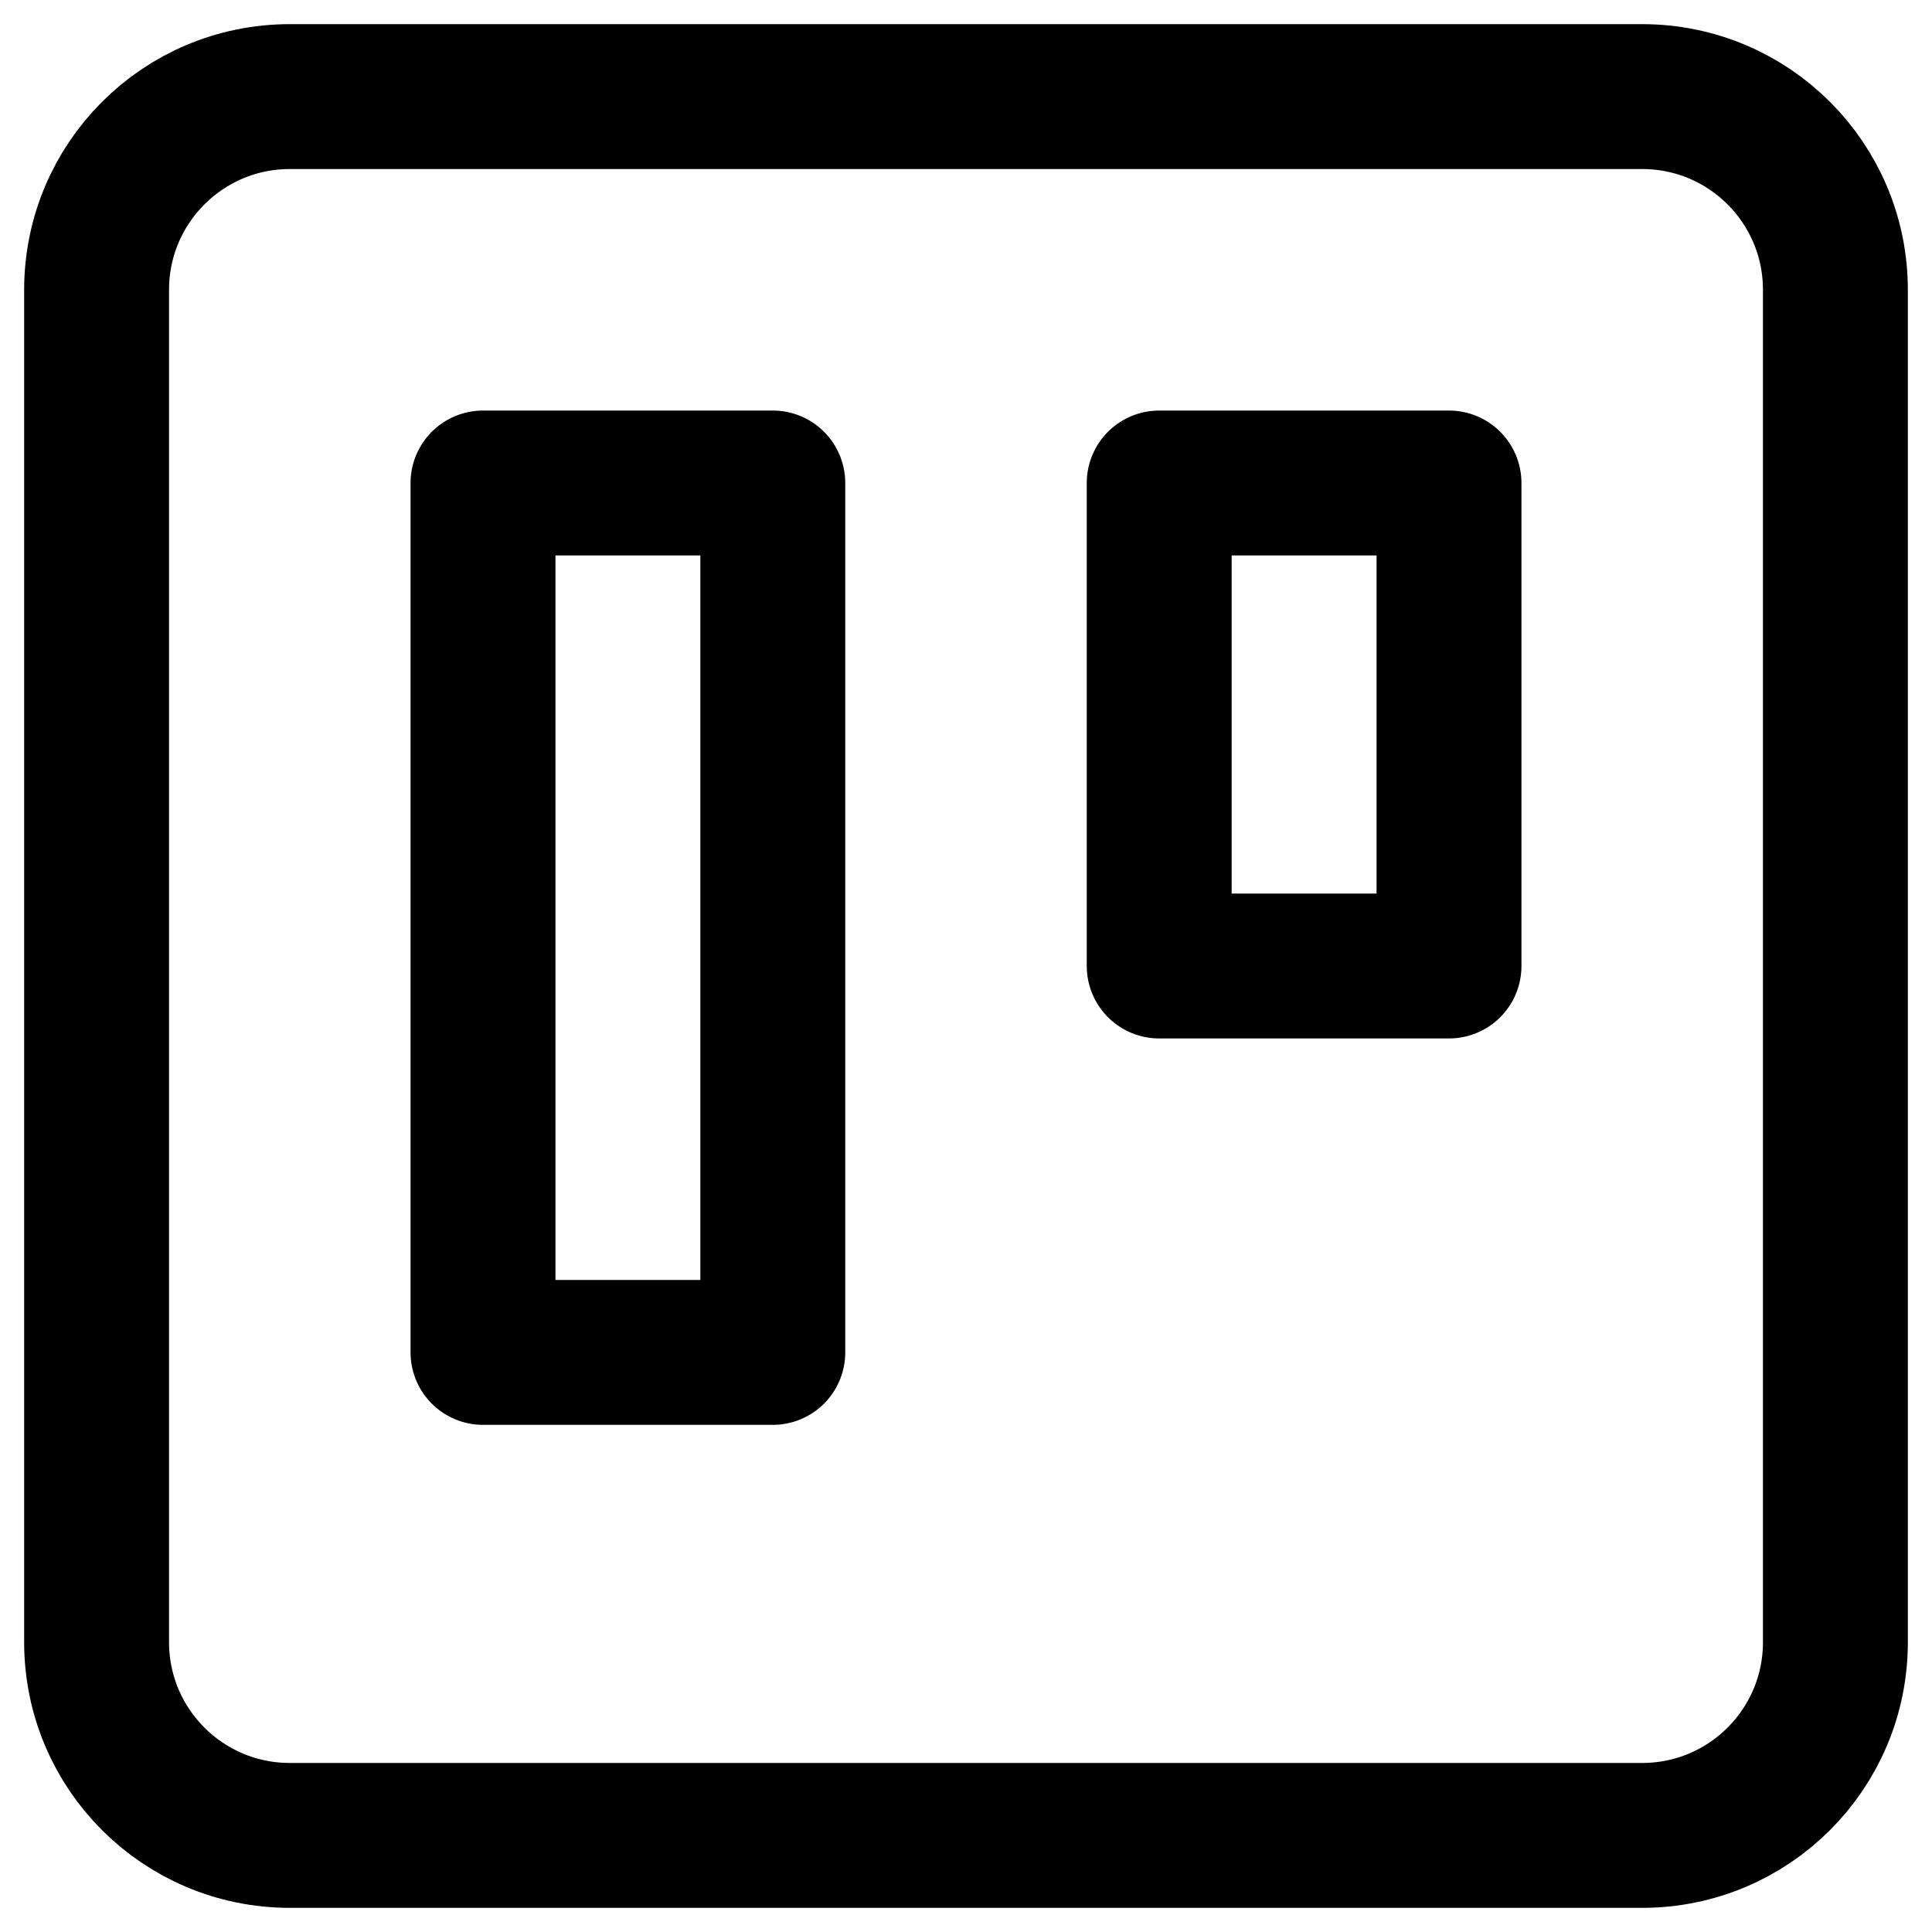 <svg width="20" height="20" viewBox="0 0 20 20" fill="none" xmlns="http://www.w3.org/2000/svg">
<path d="M17 1H3C1.895 1 1 1.895 1 3V17C1 18.105 1.895 19 3 19H17C18.105 19 19 18.105 19 17V3C19 1.895 18.105 1 17 1Z" stroke="black" stroke-width="1.5" stroke-linecap="round" stroke-linejoin="round"/>
<path d="M8 5H5V14H8V5Z" stroke="black" stroke-width="1.5" stroke-linecap="round" stroke-linejoin="round"/>
<path d="M15 5H12V10H15V5Z" stroke="black" stroke-width="1.5" stroke-linecap="round" stroke-linejoin="round"/>
</svg>
